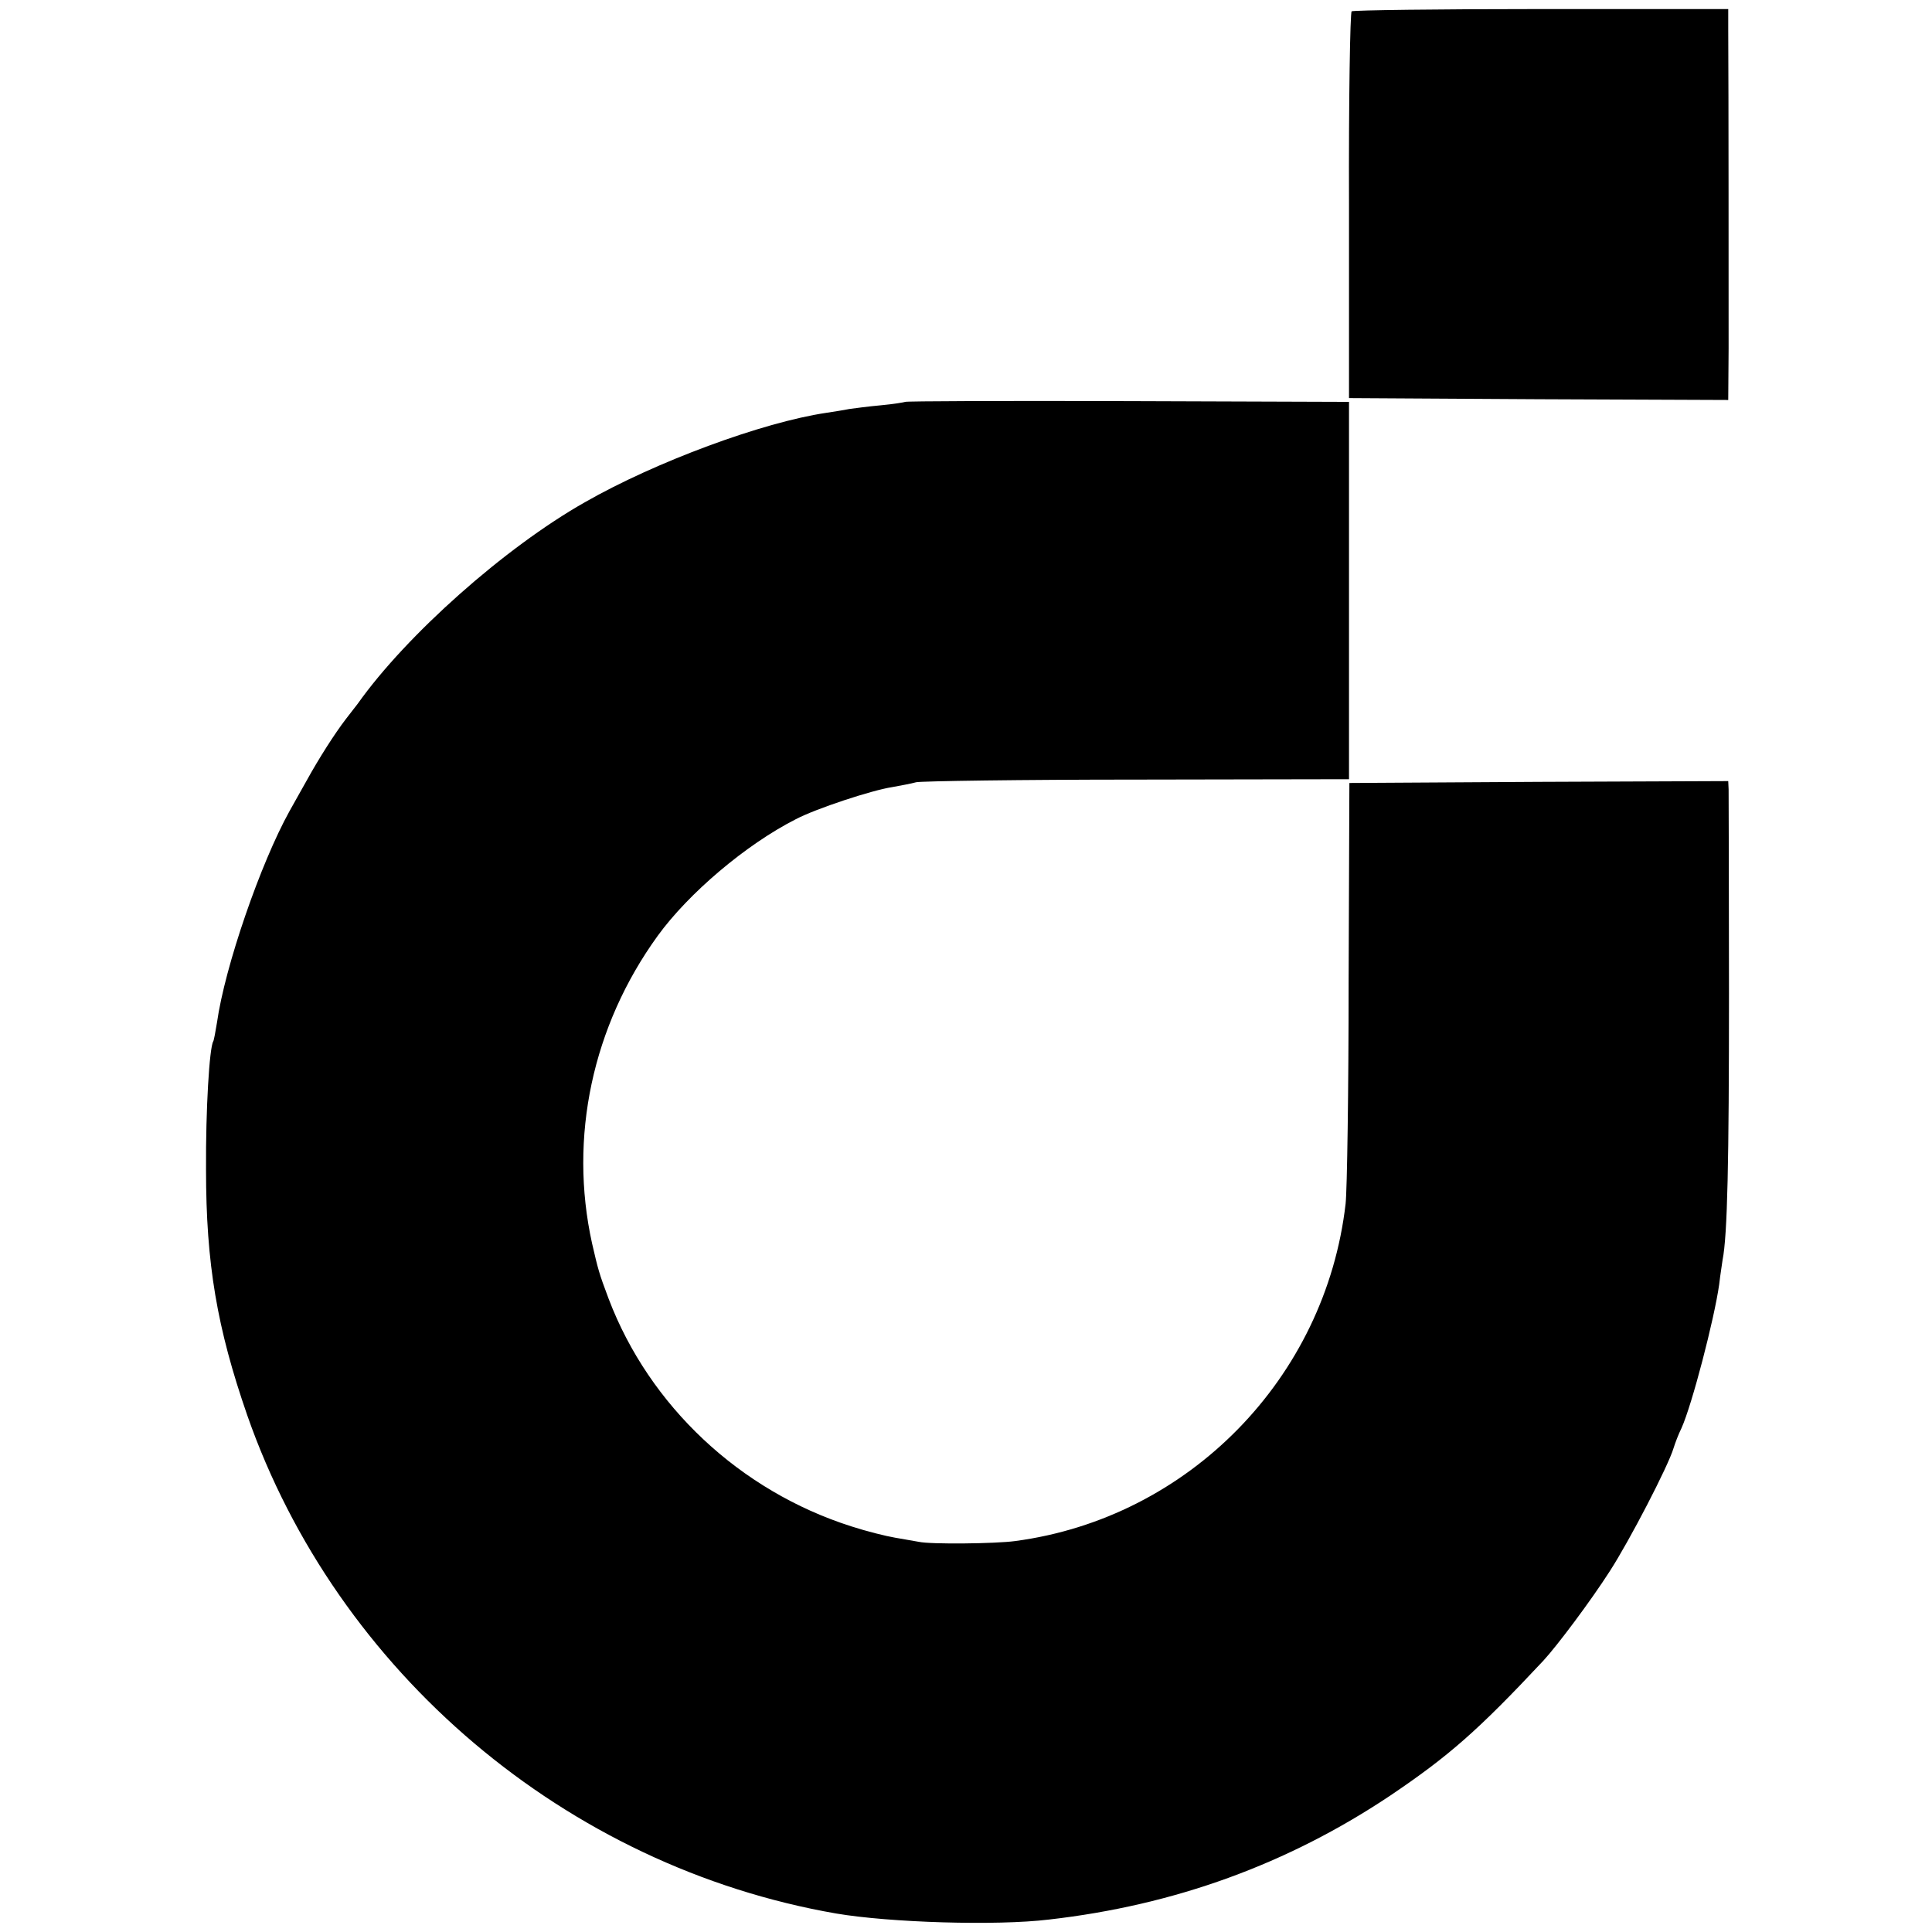 <?xml version="1.0" standalone="no"?>
<!DOCTYPE svg PUBLIC "-//W3C//DTD SVG 20010904//EN"
 "http://www.w3.org/TR/2001/REC-SVG-20010904/DTD/svg10.dtd">
<svg version="1.0" xmlns="http://www.w3.org/2000/svg"
 width="512pt" height="512pt" viewBox="0 0 512 512"
 preserveAspectRatio="xMidYMid meet">
<g transform="translate(0,512) scale(0.1,-0.1)"
fill="#000000" stroke="none">
<path d="M3582 5090 c-4 -3 -8 -234 -7 -515 l0 -510 503 -3 502 -2 1 137 c0
122 0 697 -1 843 l0 56 -495 0 c-273 0 -499 -3 -503 -6z"/>
<path d="M2399 4055 c-2 -1 -31 -6 -64 -9 -33 -3 -71 -8 -85 -10 -14 -3 -41
-7 -60 -10 -169 -25 -453 -130 -640 -237 -212 -120 -473 -352 -602 -534 -4 -5
-18 -23 -31 -40 -30 -39 -72 -105 -104 -163 -15 -26 -35 -63 -46 -82 -76 -137
-171 -411 -192 -560 -4 -24 -8 -47 -10 -50 -10 -17 -20 -179 -19 -340 0 -249
29 -419 109 -650 238 -682 846 -1197 1561 -1321 141 -24 424 -33 564 -16 333
38 633 147 905 329 154 104 232 172 405 357 37 40 126 159 176 237 53 82 155
279 169 326 4 13 13 37 21 53 28 62 87 289 100 381 3 27 8 56 9 65 13 65 17
261 17 707 0 284 -1 527 -1 540 l-1 22 -502 -2 -502 -3 -2 -525 c0 -289 -4
-554 -8 -590 -53 -462 -416 -833 -876 -894 -51 -7 -224 -9 -255 -2 -11 2 -40
7 -63 11 -24 4 -76 17 -116 30 -295 94 -535 319 -643 603 -26 69 -28 78 -44
147 -62 281 1 576 174 815 82 113 234 242 366 309 53 28 202 77 255 85 21 4
50 9 64 13 14 3 278 7 586 7 l561 1 0 500 0 500 -586 2 c-323 1 -589 0 -590
-2z"/>
</g>
</svg>
